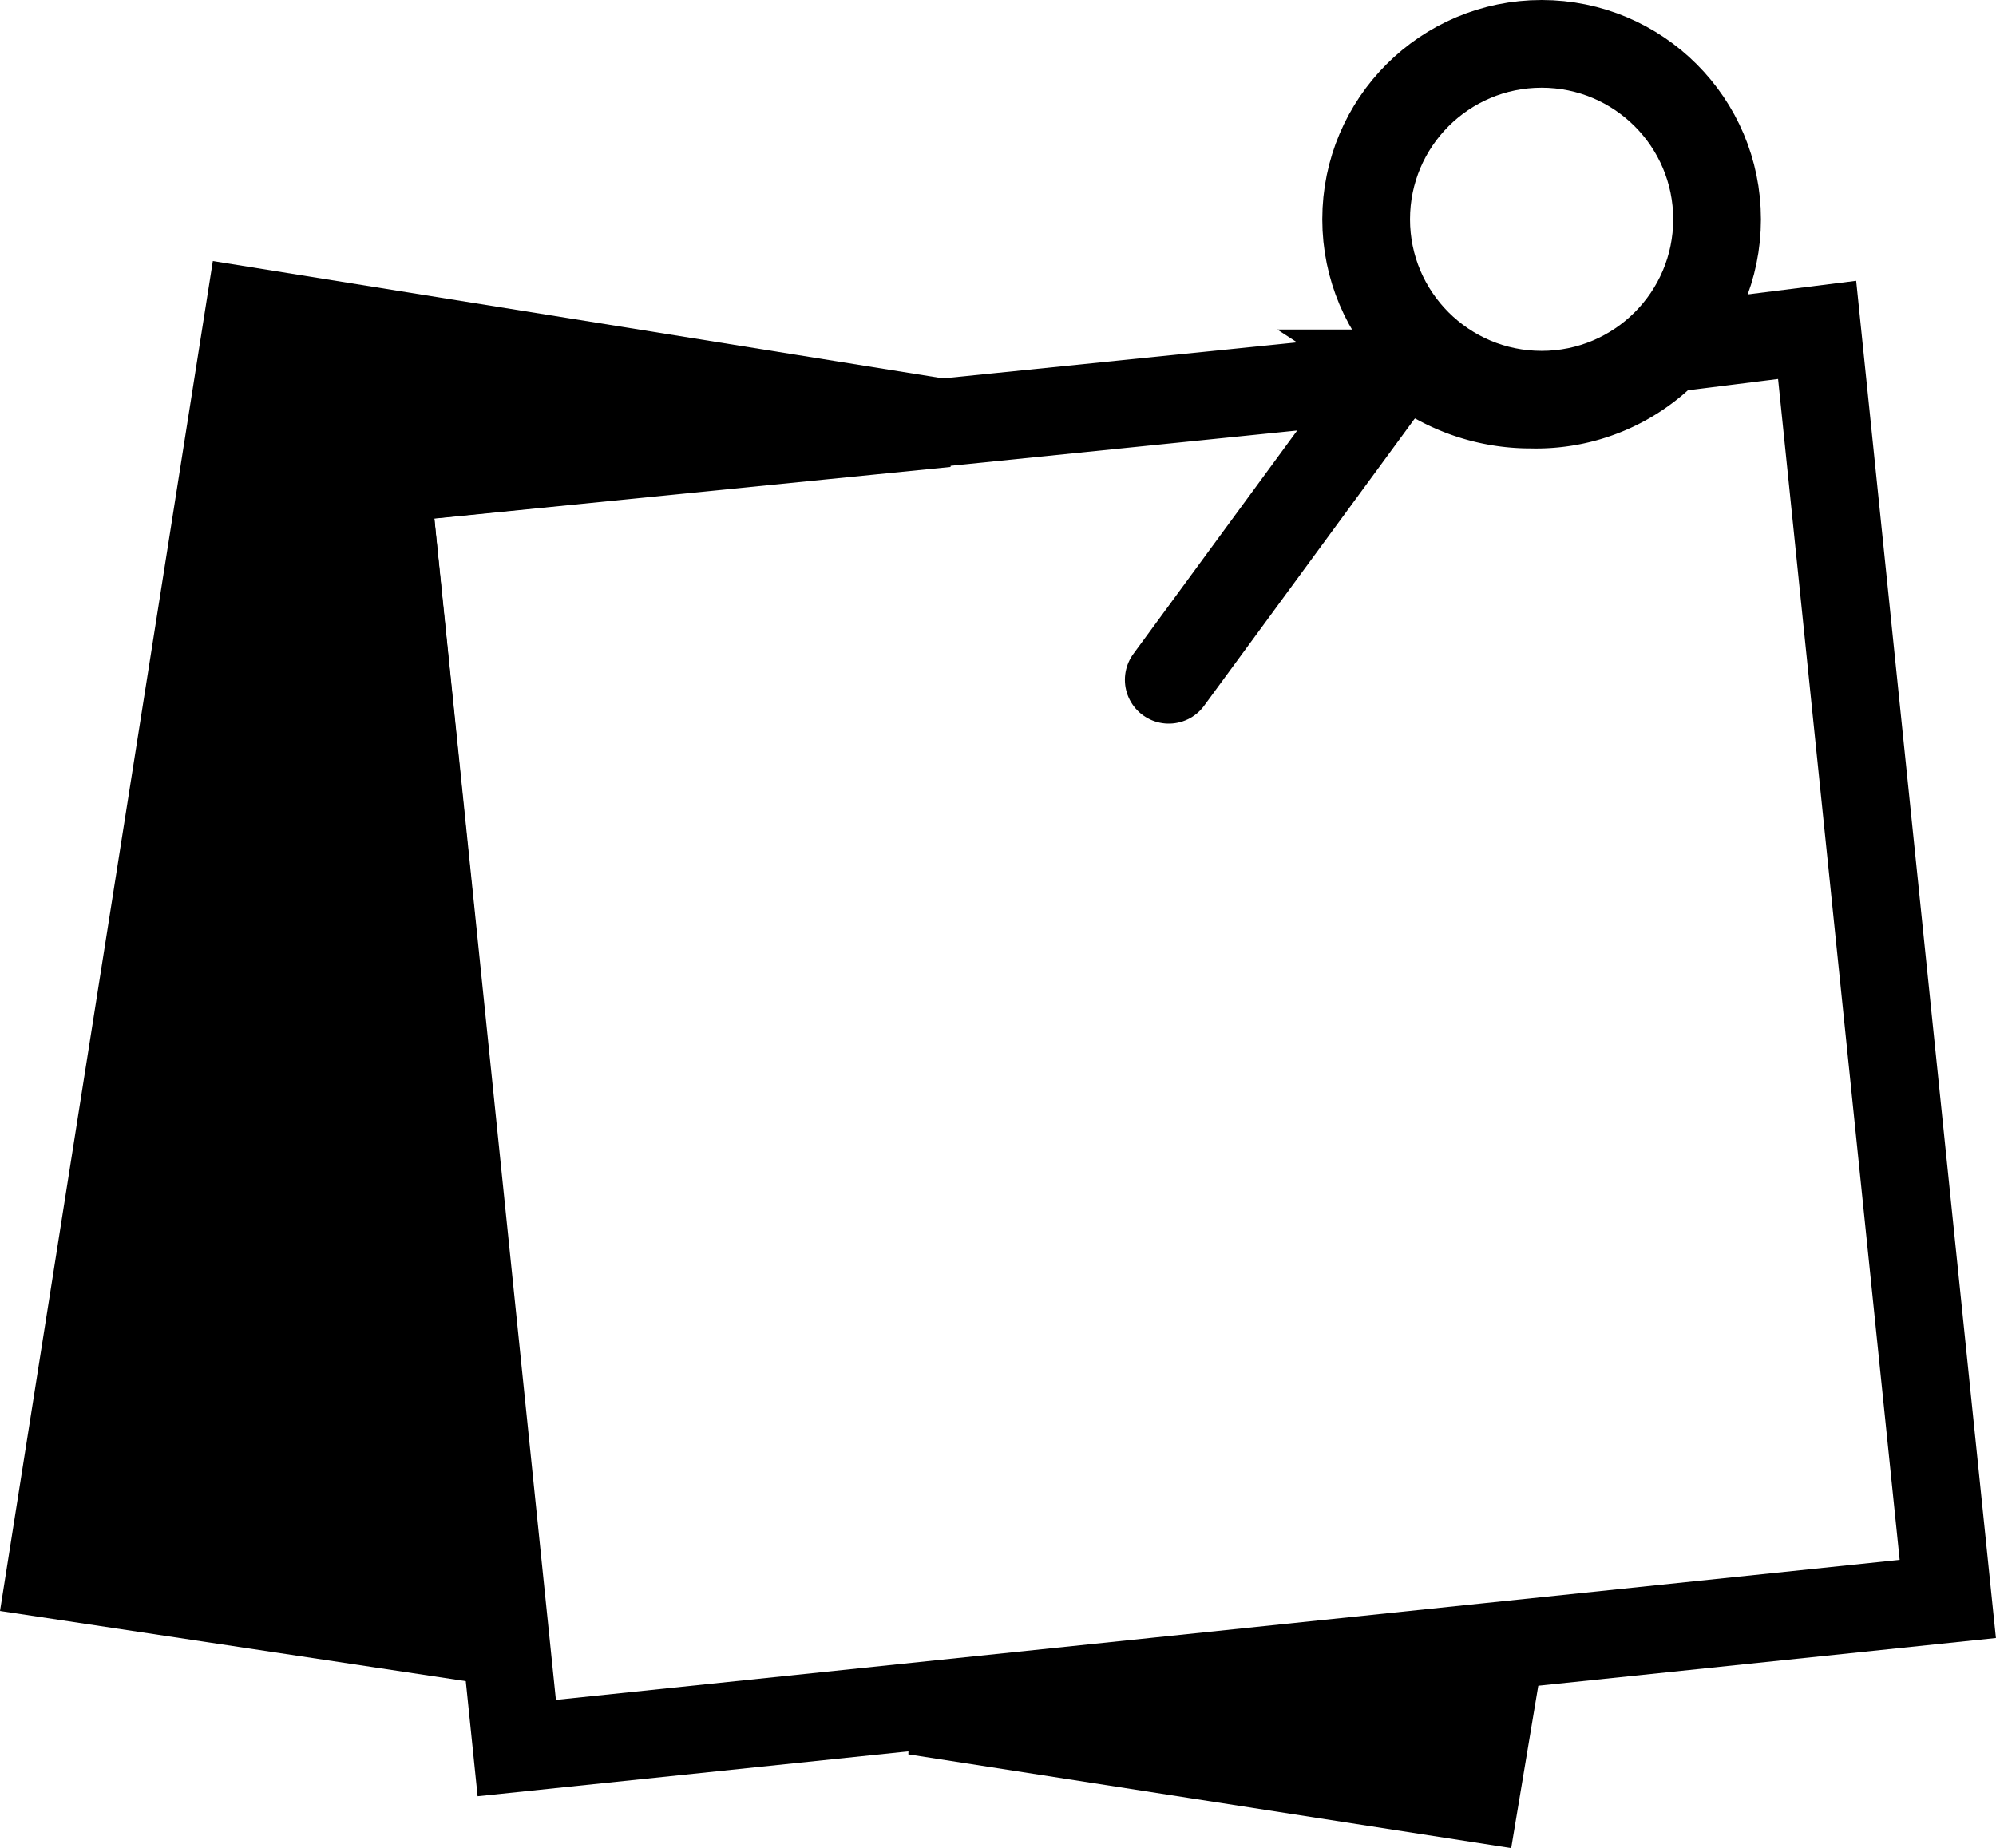 <svg xmlns="http://www.w3.org/2000/svg" width="45.504" height="42.14" viewBox="0 0 45.504 42.14"><defs><style>.a,.b,.d{fill:none;}.a,.b,.c,.d{stroke:#000;stroke-width:2px;}.b,.c{fill-rule:evenodd;}.d{stroke-linecap:round;}</style></defs><g transform="translate(1280.145 -64)"><g transform="translate(-1279 65)"><circle class="a" cx="4" cy="4" r="4" transform="translate(30 0)"/><path class="b" d="M68,75.4l23.688-2.411A4.4,4.4,0,0,0,94.1,73.7a4.171,4.171,0,0,0,3.121-1.277l3.4-.426,2.979,28.936-32.624,3.4Z" transform="translate(-60.34 -65.475)"/><path class="c" d="M18.539,69l15.887,2.553L21.66,72.83l2.7,26.525L14,97.794ZM47.05,99.5l-.567,3.4-12.766-1.986Z" transform="translate(-14 -62.901)"/><line class="d" x1="5.5" y2="7.5" transform="translate(25.5 7)"/></g></g></svg>